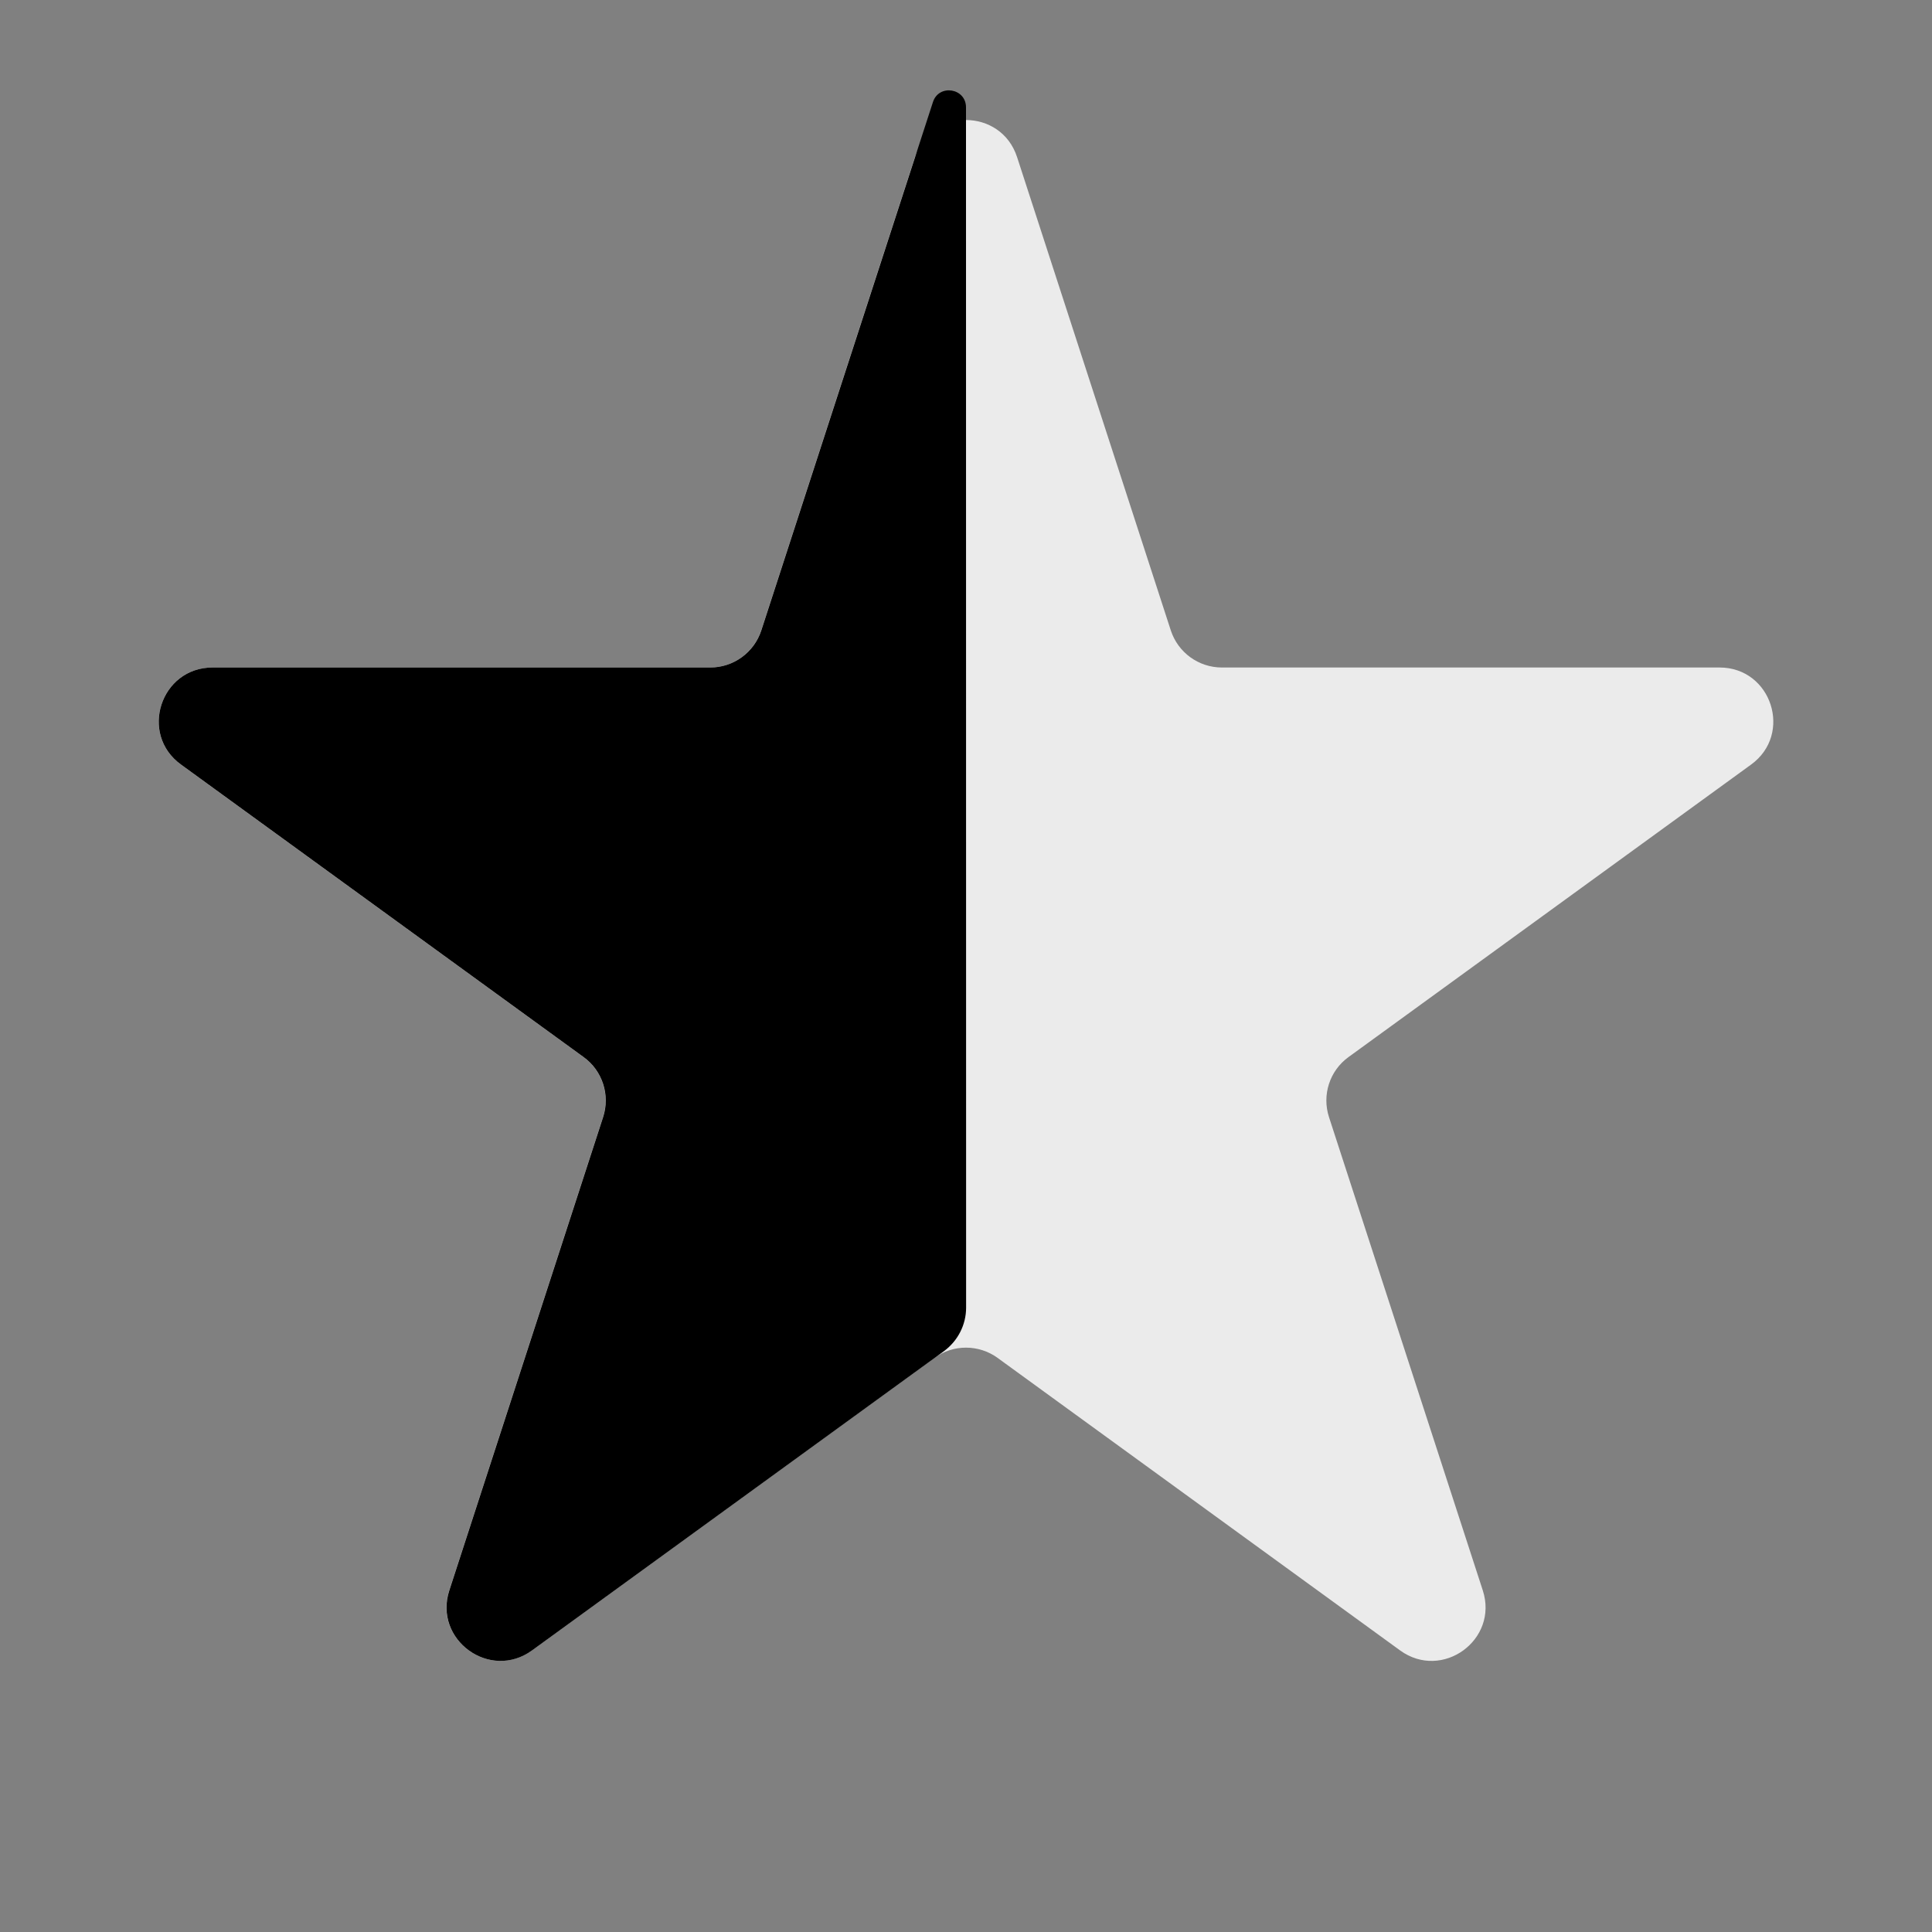 <svg width="18" height="18" viewBox="0 0 18 18" fill="none" xmlns="http://www.w3.org/2000/svg">
<rect x="0" y="0" width="18" height="18" fill="#808080" stroke="none"/>
<path d="M8.524 1.464C8.674 1.003 9.326 1.003 9.476 1.464L10.908 5.873C10.975 6.079 11.167 6.219 11.384 6.219H16.021C16.505 6.219 16.706 6.839 16.315 7.123L12.563 9.849C12.388 9.976 12.315 10.202 12.382 10.408L13.815 14.818C13.964 15.278 13.437 15.661 13.045 15.377L9.294 12.651C9.119 12.524 8.881 12.524 8.706 12.651L4.955 15.377C4.563 15.661 4.036 15.278 4.185 14.818L5.618 10.408C5.685 10.202 5.612 9.976 5.437 9.849L1.685 7.123C1.294 6.839 1.495 6.219 1.979 6.219H6.616C6.833 6.219 7.025 6.079 7.092 5.873L8.524 1.464Z" fill="#EBEBEB"/>
<path d="M4.956 15.377L8.795 12.588C8.924 12.493 9.001 12.343 9.001 12.183L9 1C9 0.82 8.747 0.78 8.692 0.951L7.093 5.873C7.026 6.079 6.834 6.219 6.617 6.219H1.98C1.496 6.219 1.294 6.839 1.686 7.123L5.438 9.849C5.613 9.976 5.686 10.202 5.619 10.408L4.186 14.818C4.037 15.278 4.564 15.661 4.956 15.377Z" fill="currentColor"/>
</svg>
